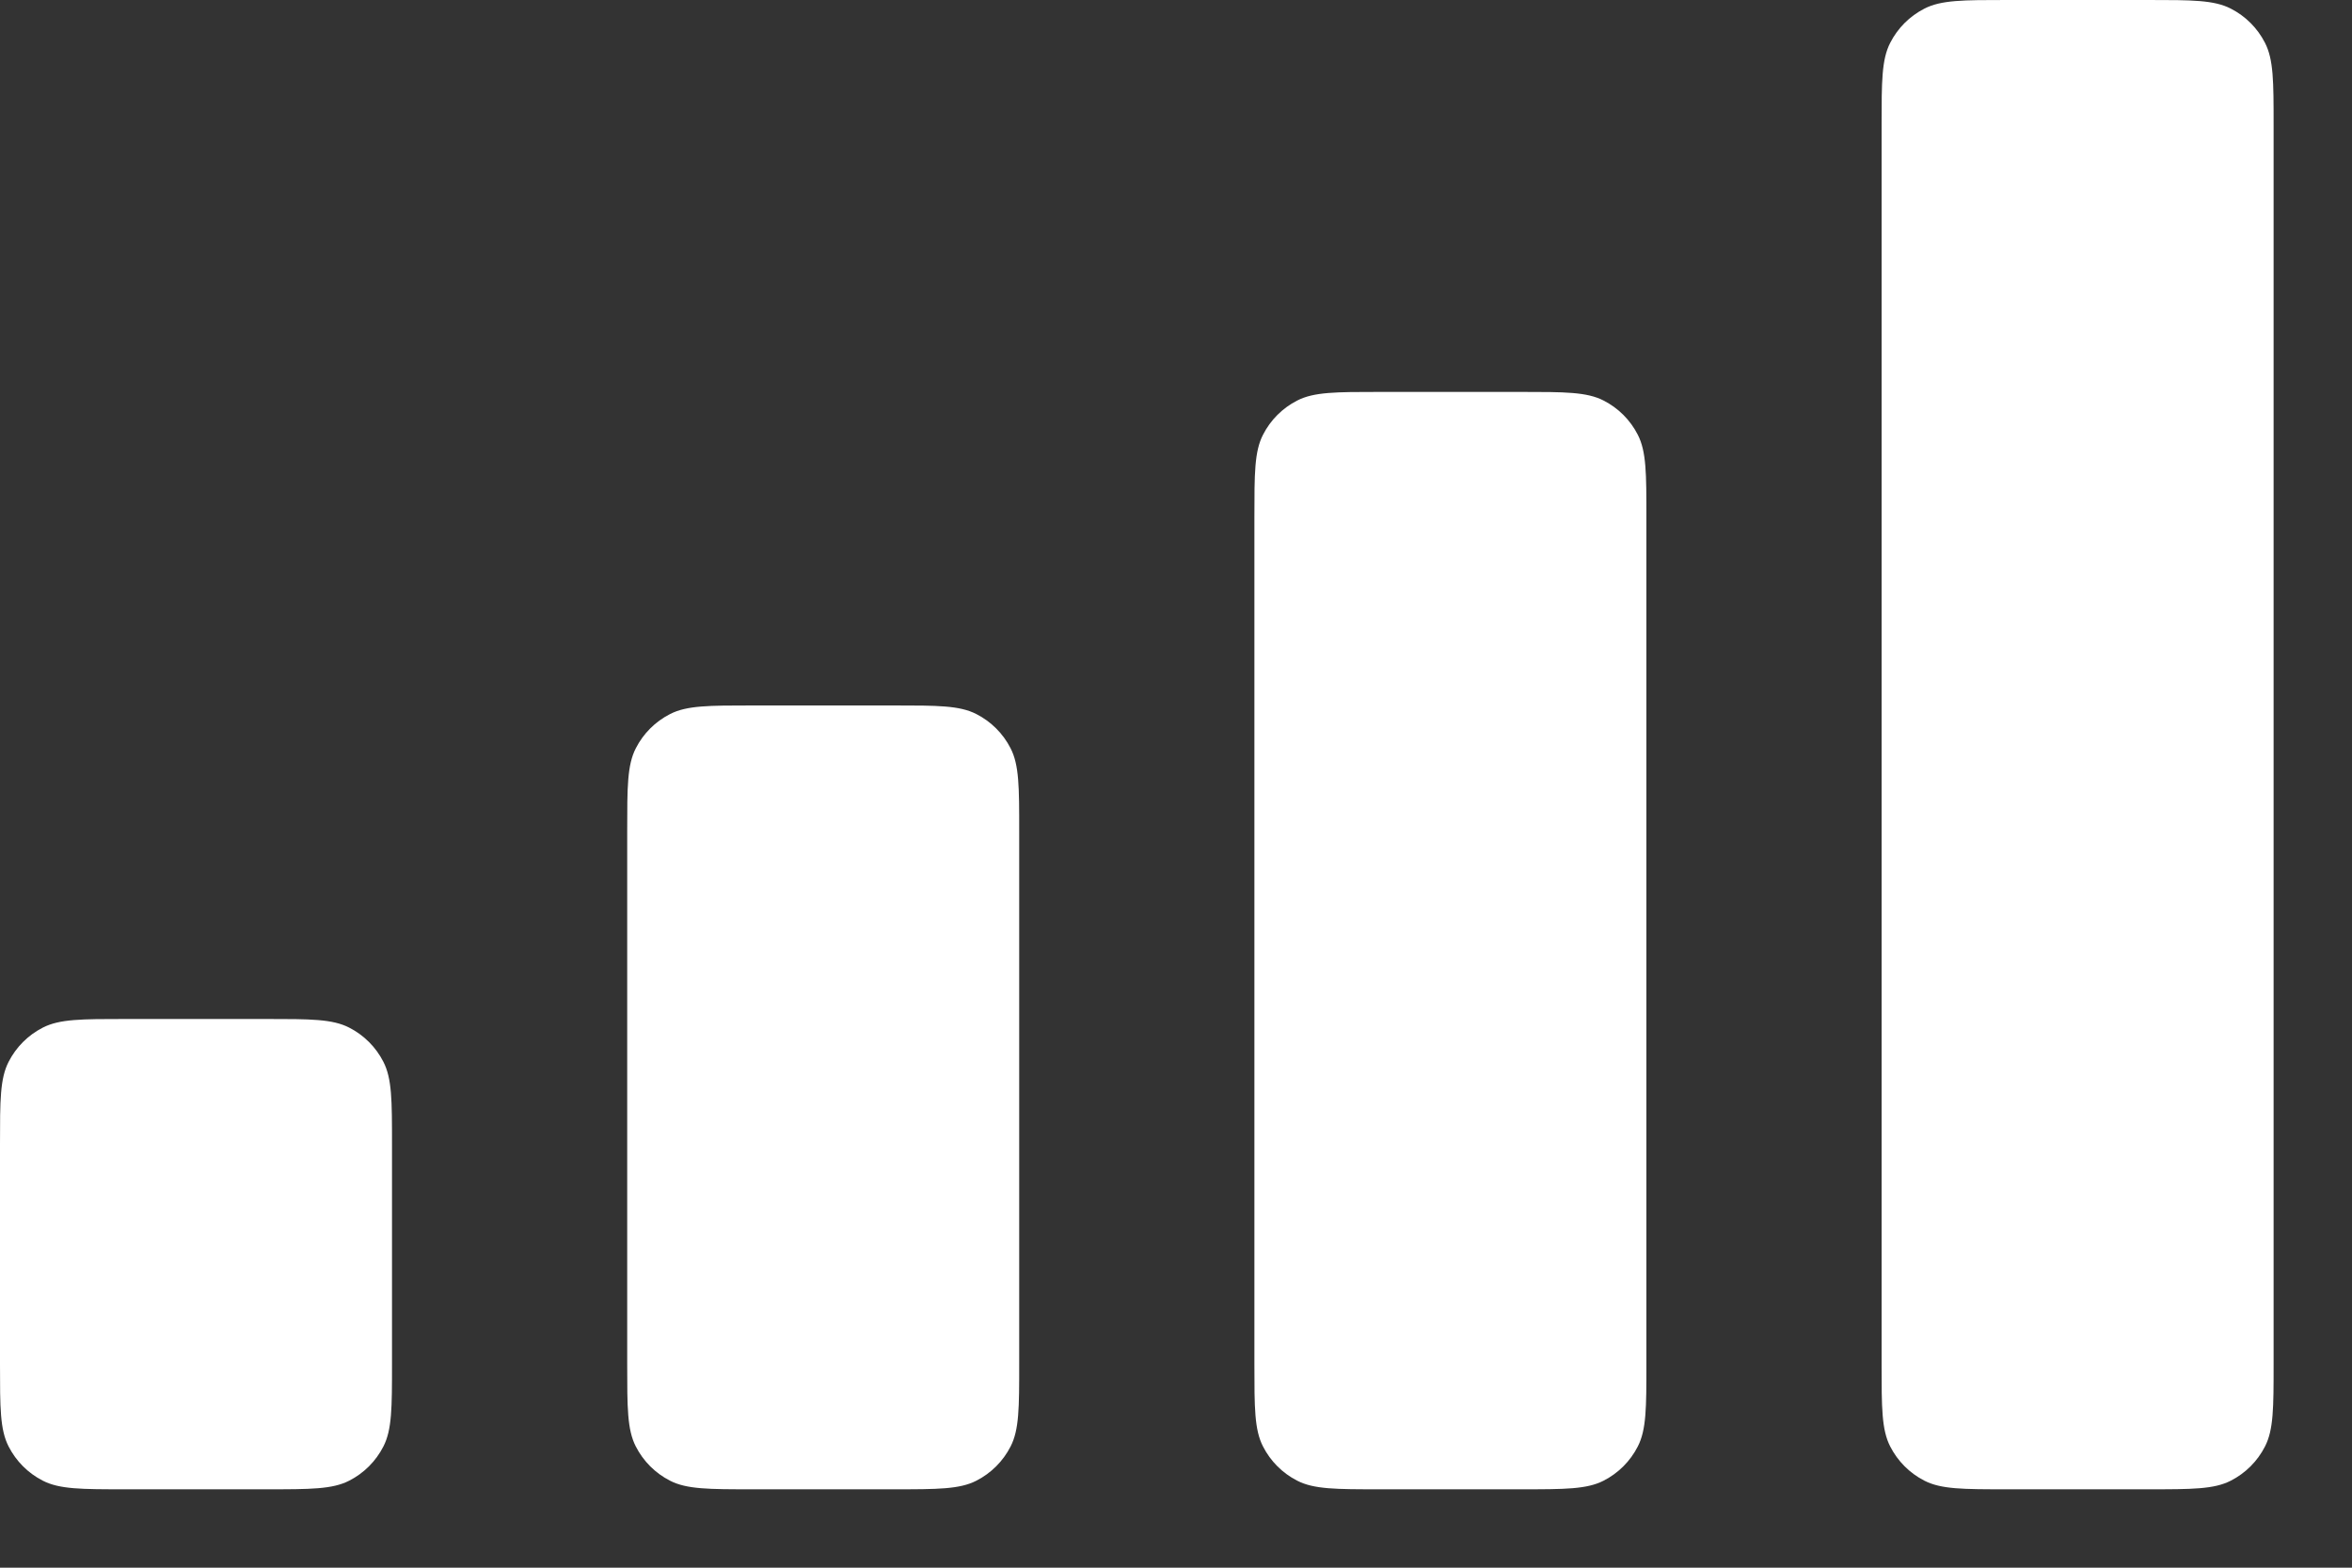 <svg preserveAspectRatio="none" width="100%" height="100%" overflow="visible" style="display: block;" viewBox="0 0 15 10" fill="none" xmlns="http://www.w3.org/2000/svg">
<rect x="0" y="0" width="15" height="10" fill="#333333" stroke="none"/>
<path id="Mobile Signal" d="M1.7 6.5C1.98 6.5 2.12 6.5 2.227 6.555C2.321 6.603 2.397 6.679 2.445 6.773C2.5 6.88 2.5 7.02 2.5 7.3V8.7C2.5 8.98 2.5 9.12 2.445 9.227C2.397 9.321 2.321 9.397 2.227 9.445C2.12 9.5 1.98 9.5 1.7 9.5H0.8C0.52 9.5 0.38 9.5 0.273 9.445C0.179 9.397 0.103 9.321 0.055 9.227C0 9.12 2.94452e-09 8.98 0 8.7V7.3C2.94183e-09 7.02 0 6.88 0.055 6.773C0.103 6.679 0.179 6.603 0.273 6.555C0.38 6.5 0.52 6.5 0.8 6.5H1.7ZM5.7 4.5C5.98 4.5 6.12 4.5 6.227 4.555C6.321 4.603 6.397 4.679 6.445 4.773C6.5 4.88 6.5 5.02 6.5 5.3V8.7C6.5 8.98 6.5 9.12 6.445 9.227C6.397 9.321 6.321 9.397 6.227 9.445C6.12 9.5 5.98 9.5 5.7 9.5H4.8C4.52 9.5 4.38 9.5 4.273 9.445C4.179 9.397 4.103 9.321 4.055 9.227C4 9.12 4 8.98 4 8.7V5.3C4 5.02 4 4.88 4.055 4.773C4.103 4.679 4.179 4.603 4.273 4.555C4.38 4.5 4.52 4.5 4.8 4.5H5.7ZM9.7 2.5C9.98 2.5 10.12 2.5 10.227 2.555C10.321 2.603 10.397 2.679 10.445 2.773C10.5 2.88 10.5 3.02 10.5 3.3V8.7C10.5 8.98 10.5 9.12 10.445 9.227C10.397 9.321 10.321 9.397 10.227 9.445C10.12 9.5 9.98 9.5 9.7 9.5H8.8C8.52 9.5 8.38 9.5 8.273 9.445C8.179 9.397 8.103 9.321 8.055 9.227C8 9.12 8 8.98 8 8.7V3.3C8 3.02 8 2.88 8.055 2.773C8.103 2.679 8.179 2.603 8.273 2.555C8.38 2.5 8.52 2.5 8.8 2.5H9.7ZM13.7 0C13.98 2.94273e-09 14.12 0 14.227 0.055C14.321 0.103 14.397 0.179 14.445 0.273C14.5 0.38 14.5 0.52 14.5 0.8V8.7C14.5 8.98 14.5 9.12 14.445 9.227C14.397 9.321 14.321 9.397 14.227 9.445C14.12 9.5 13.98 9.5 13.7 9.5H12.8C12.52 9.5 12.38 9.5 12.273 9.445C12.179 9.397 12.103 9.321 12.055 9.227C12 9.12 12 8.98 12 8.7V0.8C12 0.52 12 0.38 12.055 0.273C12.103 0.179 12.179 0.103 12.273 0.055C12.38 0 12.52 2.94273e-09 12.8 0H13.7Z" fill="white"/>
</svg>
